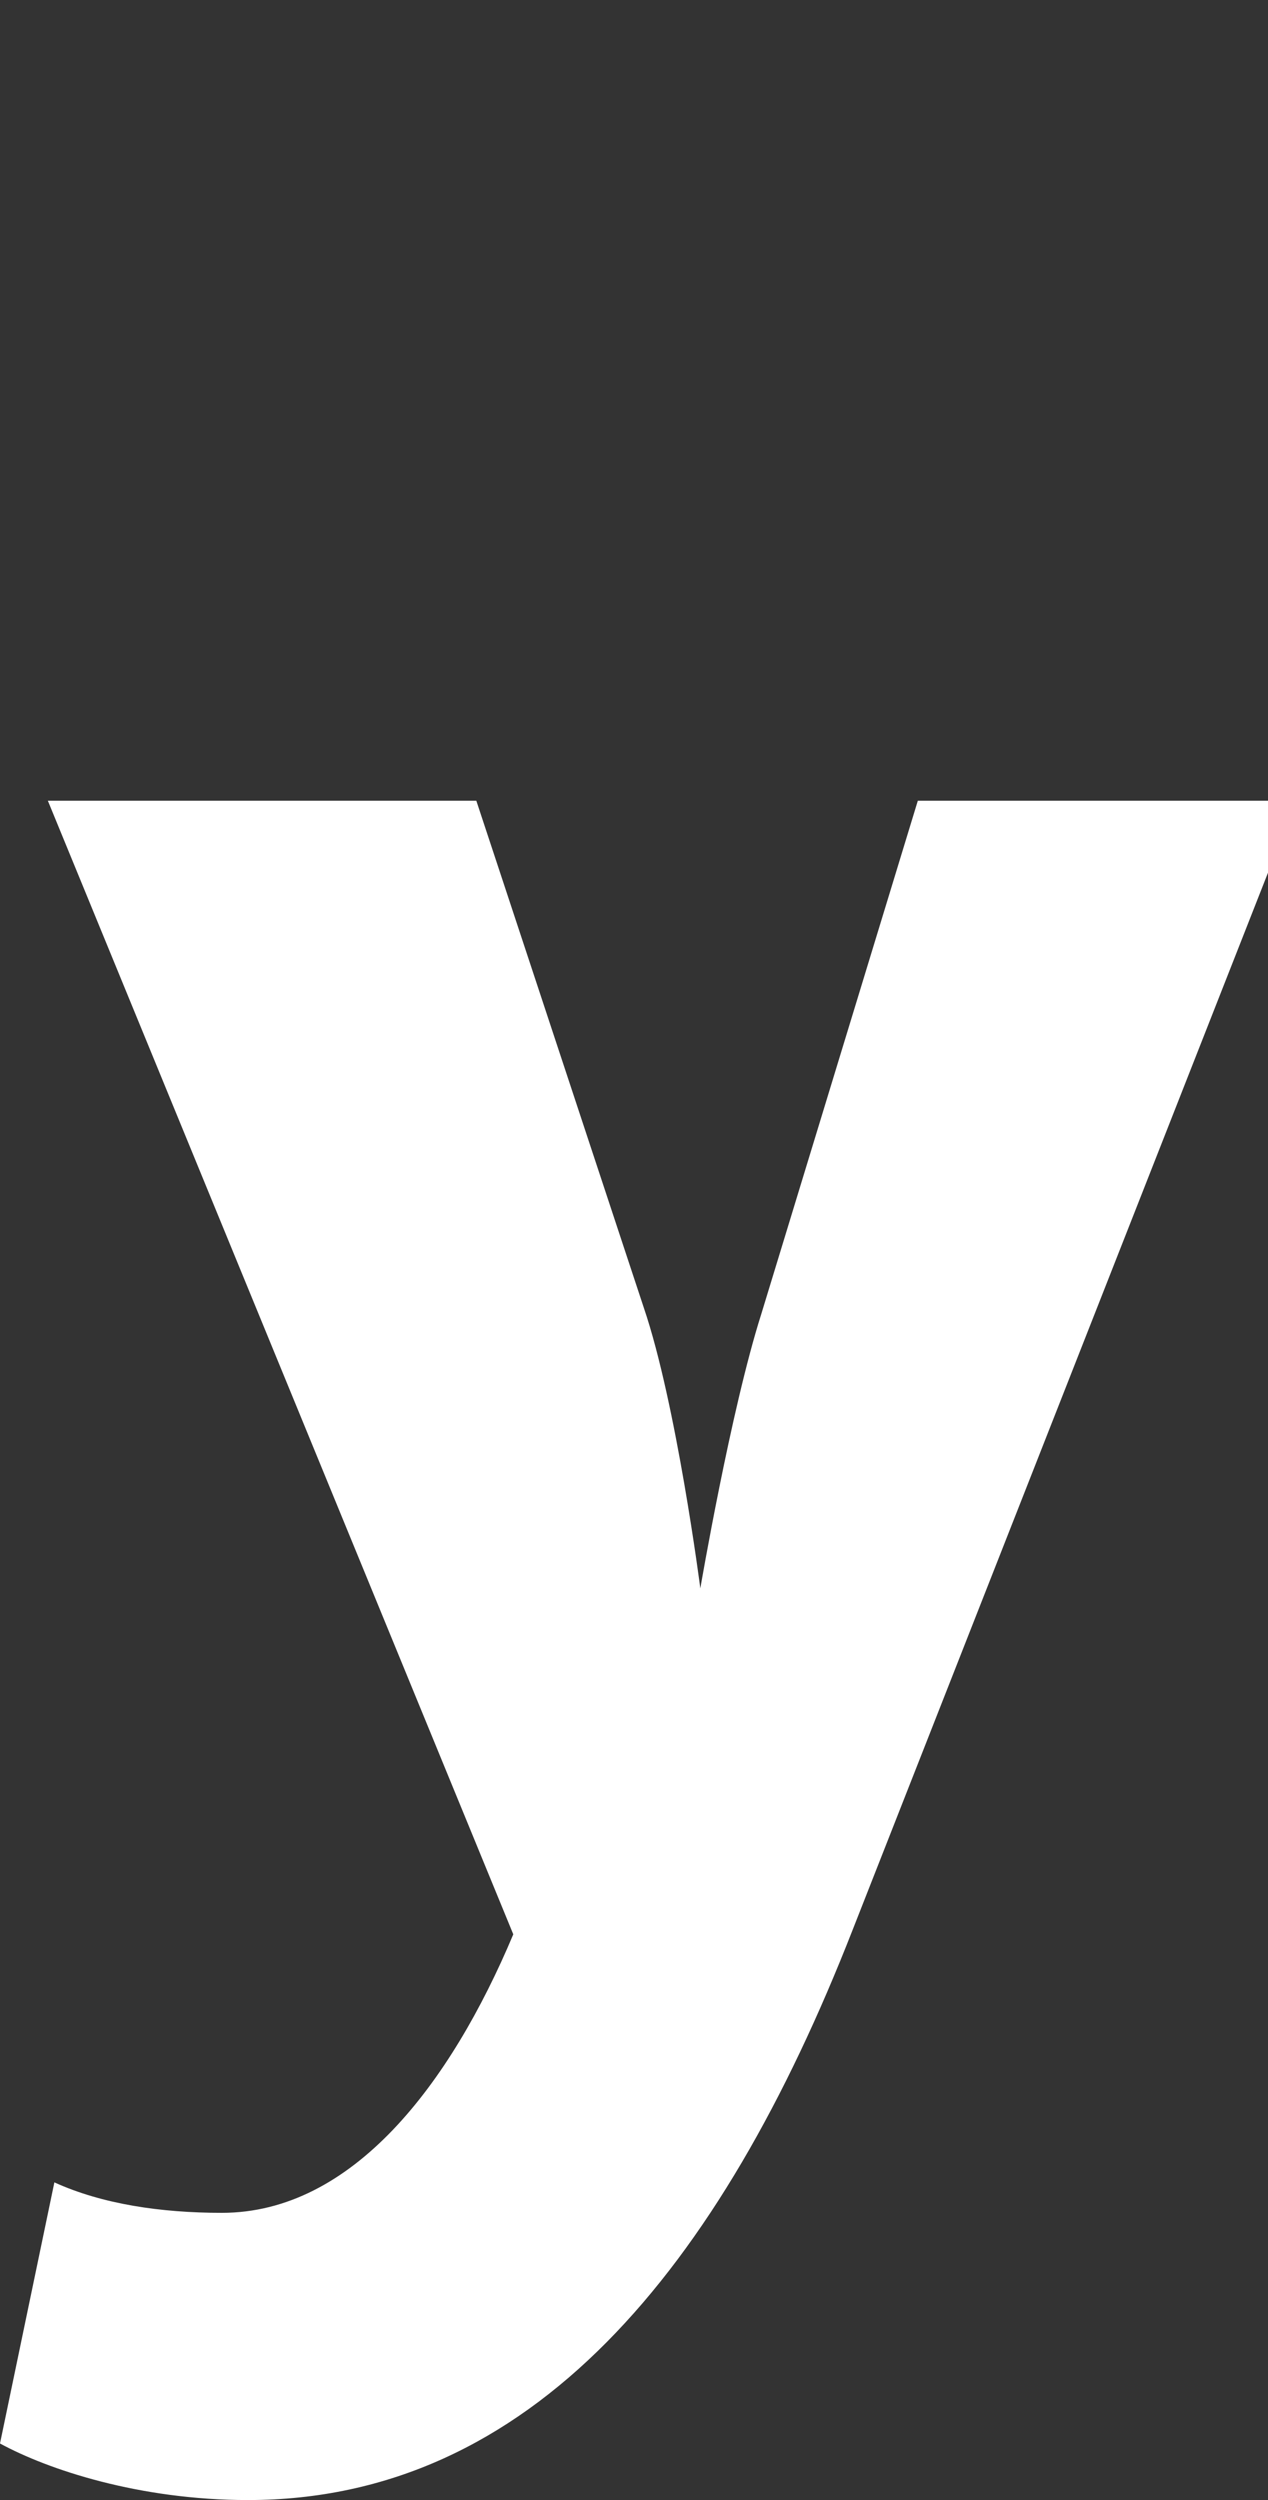 <svg enable-background="new 0 0 58.3 114.9" viewBox="0 0 58.3 114.9" xmlns="http://www.w3.org/2000/svg"><rect x="0" y="0" width="58.3" height="114.9" fill="#333333" stroke="none"/><path d="m59.6 36.8h-17.4l-7.2 23.6c-1.4 4.4-2.8 12.6-2.8 12.6s-1.1-8.5-2.6-12.9l-7.7-23.3h-19.7l21.4 52.1c-2.9 6.9-7.4 12.8-13.4 12.8-2.8 0-5.5-.4-7.7-1.4l-2.5 12c2.2 1.2 6.4 2.6 11.4 2.6 13 0 21.7-10.6 27.8-26.2z" fill="#fff"/></svg>